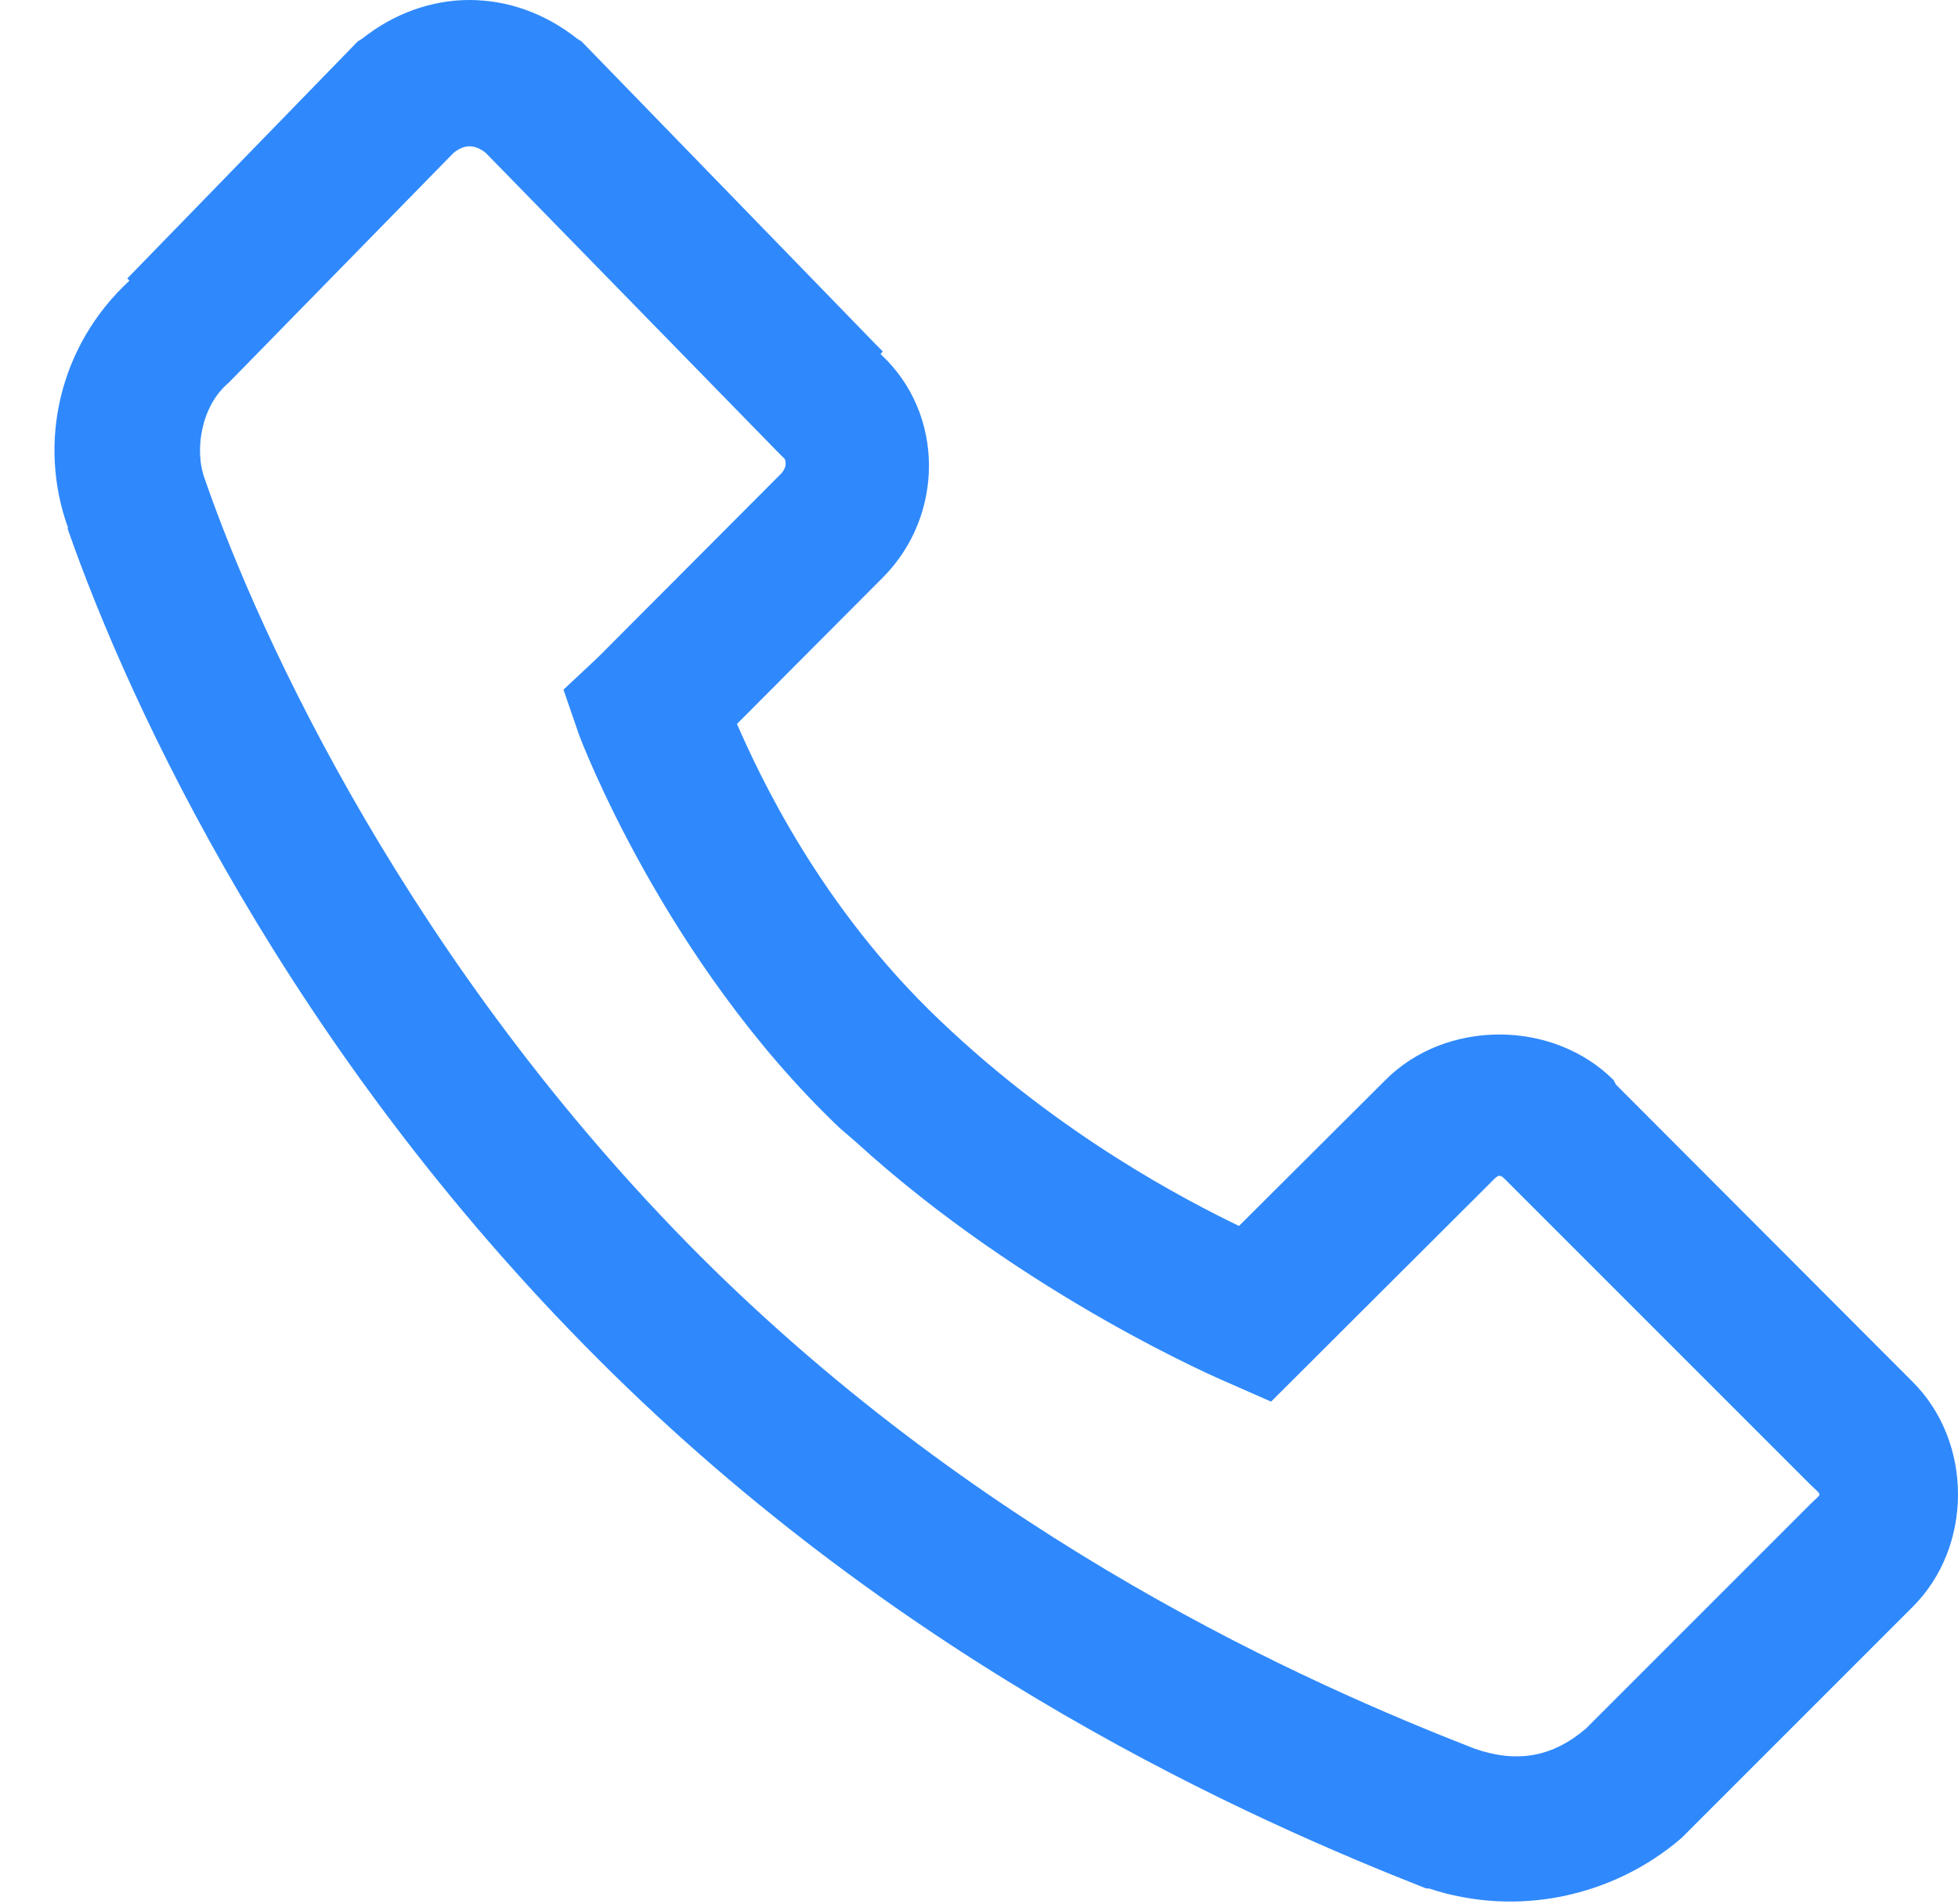 <svg xmlns="http://www.w3.org/2000/svg" viewBox="0 0 36 35" width="36" height="35">
	<style>
		tspan { white-space:pre }
		.shp0 { fill: #2f89fc } 
	</style>
	<path id="Path 329" fill-rule="evenodd" class="shp0" d="M10.61 0.71L10.69 0.76L10.73 0.8L16.11 6.34L16.23 6.46L16.19 6.51C17.38 7.61 17.36 9.49 16.23 10.62L13.55 13.31C13.96 14.25 15.08 16.67 17.28 18.76C19.5 20.88 21.81 22.07 22.78 22.54L25.47 19.86C26.58 18.74 28.55 18.74 29.67 19.86L29.71 19.94L35.16 25.4C36.28 26.51 36.28 28.44 35.16 29.55L30.92 33.79C29.67 34.87 27.9 35.26 26.27 34.72L26.22 34.72C23.07 33.48 16.69 30.69 10.99 24.98C5.3 19.29 2.39 13 1.25 9.74C1.24 9.73 1.25 9.71 1.25 9.7C0.69 8.15 1.08 6.36 2.38 5.16L2.34 5.12L6.54 0.8L6.58 0.76L6.66 0.71C7.24 0.25 7.93 0 8.63 0C9.34 0 10.03 0.25 10.61 0.71ZM8.34 2.81L4.27 6.97L4.19 7.05C3.71 7.46 3.56 8.27 3.77 8.82C4.78 11.74 7.56 17.77 12.87 23.09C18.15 28.36 24.06 30.96 27.11 32.15C27.89 32.42 28.54 32.31 29.16 31.78L33.28 27.66C33.51 27.43 33.51 27.52 33.28 27.29L27.78 21.79C27.55 21.56 27.59 21.56 27.36 21.79L23.37 25.77L22.53 25.4C22.53 25.4 18.85 23.84 15.73 20.99L15.44 20.74C12.19 17.65 10.65 13.52 10.65 13.52L10.36 12.68L10.99 12.09L14.34 8.73C14.51 8.57 14.42 8.43 14.43 8.44L14.3 8.31L8.93 2.81C8.83 2.73 8.73 2.69 8.63 2.69C8.54 2.69 8.44 2.73 8.34 2.81ZM14.43 8.44C14.43 8.44 14.43 8.44 14.43 8.44Z" />
</svg>